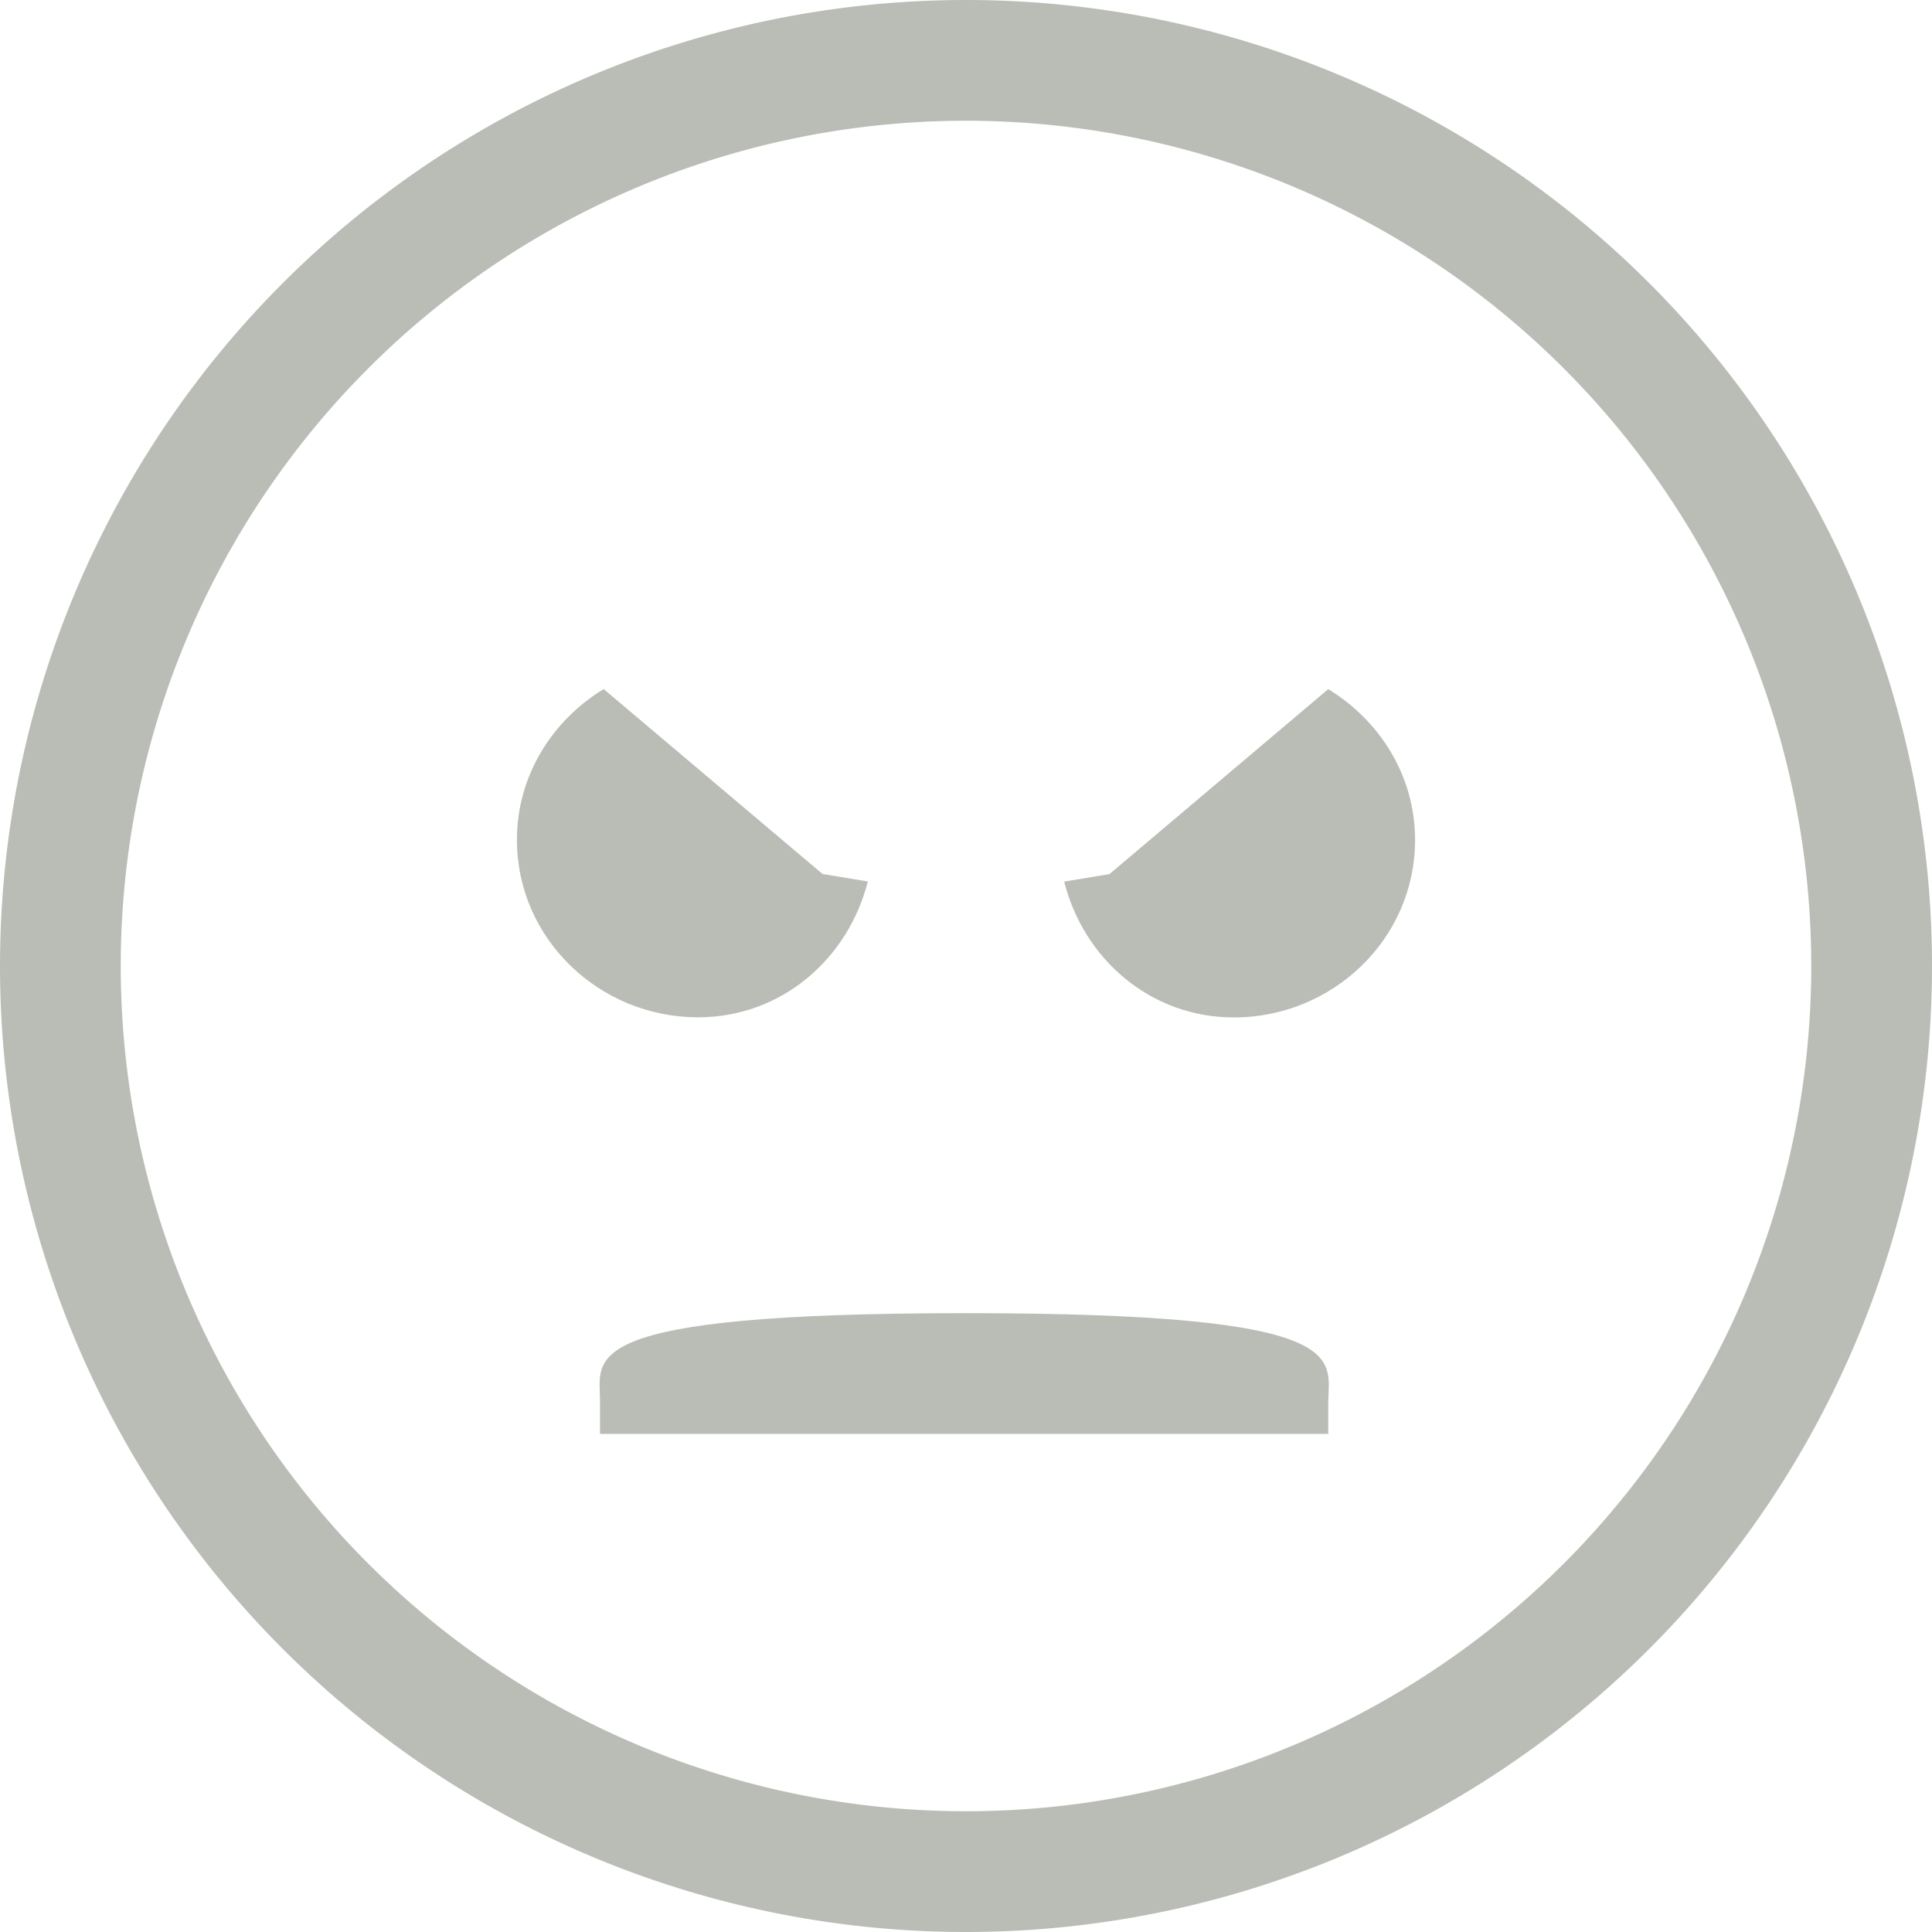<svg height="16" width="16" xmlns="http://www.w3.org/2000/svg"><g fill="#babdb6"><path d="m5 5.707 1.812 1.531.375.062c-.163.641-.715 1.125-1.406 1.125-.818 0-1.5-.651-1.5-1.469 0-.535.293-.99.719-1.25zm6 0c.425.26.719.715.719 1.25 0 .818-.682 1.469-1.5 1.469-.692 0-1.244-.484-1.406-1.125l.375-.062zm-3 5.168c3.256 0 3 .372 3 .75v.25h-6.031v-.281c0-.35-.225-.719 3.031-.719z"/><path d="m8 0a8 8 0 0 0 -8 8 8 8 0 0 0 8 8 8 8 0 0 0 8-8 8 8 0 0 0 -8-8zm0 1a7 7 0 0 1 7 7 7 7 0 0 1 -7 7 7 7 0 0 1 -7-7 7 7 0 0 1 7-7z"/></g></svg>